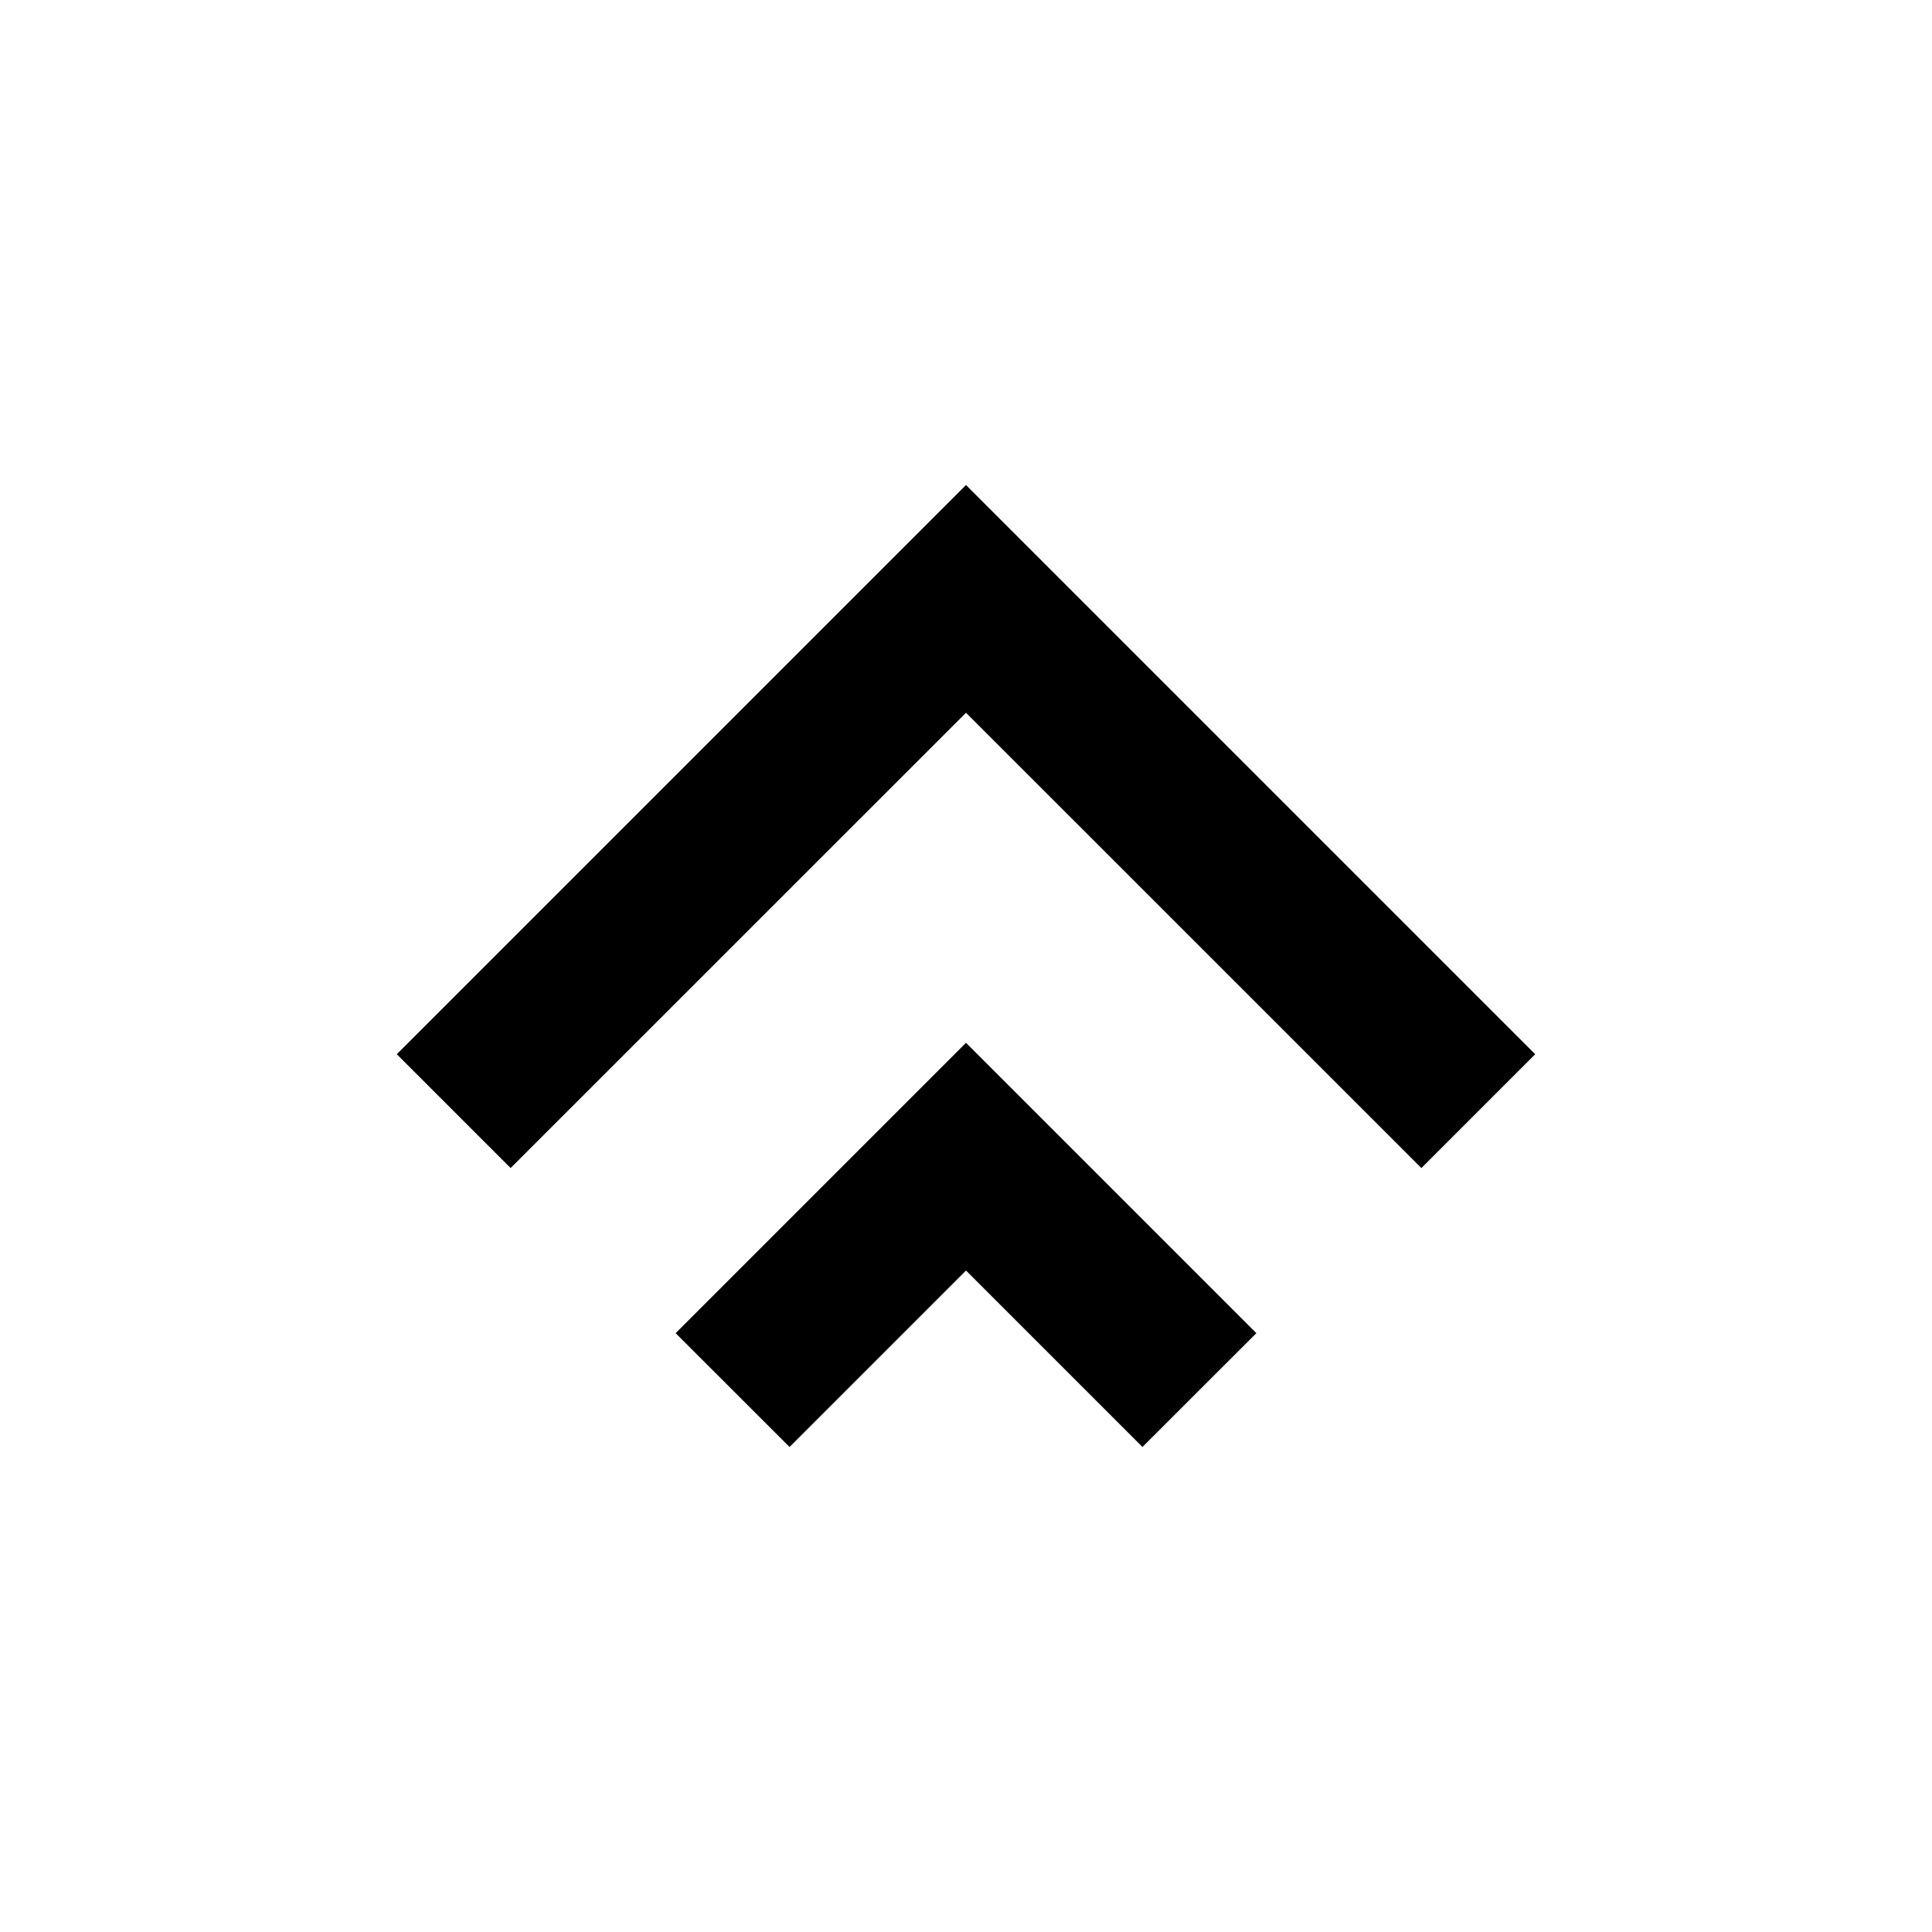<svg width="24" height="24" viewBox="0 0 24 24" fill="none" xmlns="http://www.w3.org/2000/svg">
<path d="M6.343 14.51L4.929 13.096L12 6.025L19.071 13.096L17.657 14.51L12 8.854L6.343 14.51Z" fill="black"/>
<path d="M12 12.954L15.607 16.561L14.192 17.975L12 15.783L9.808 17.975L8.393 16.561L12 12.954Z" fill="black"/>
</svg>
